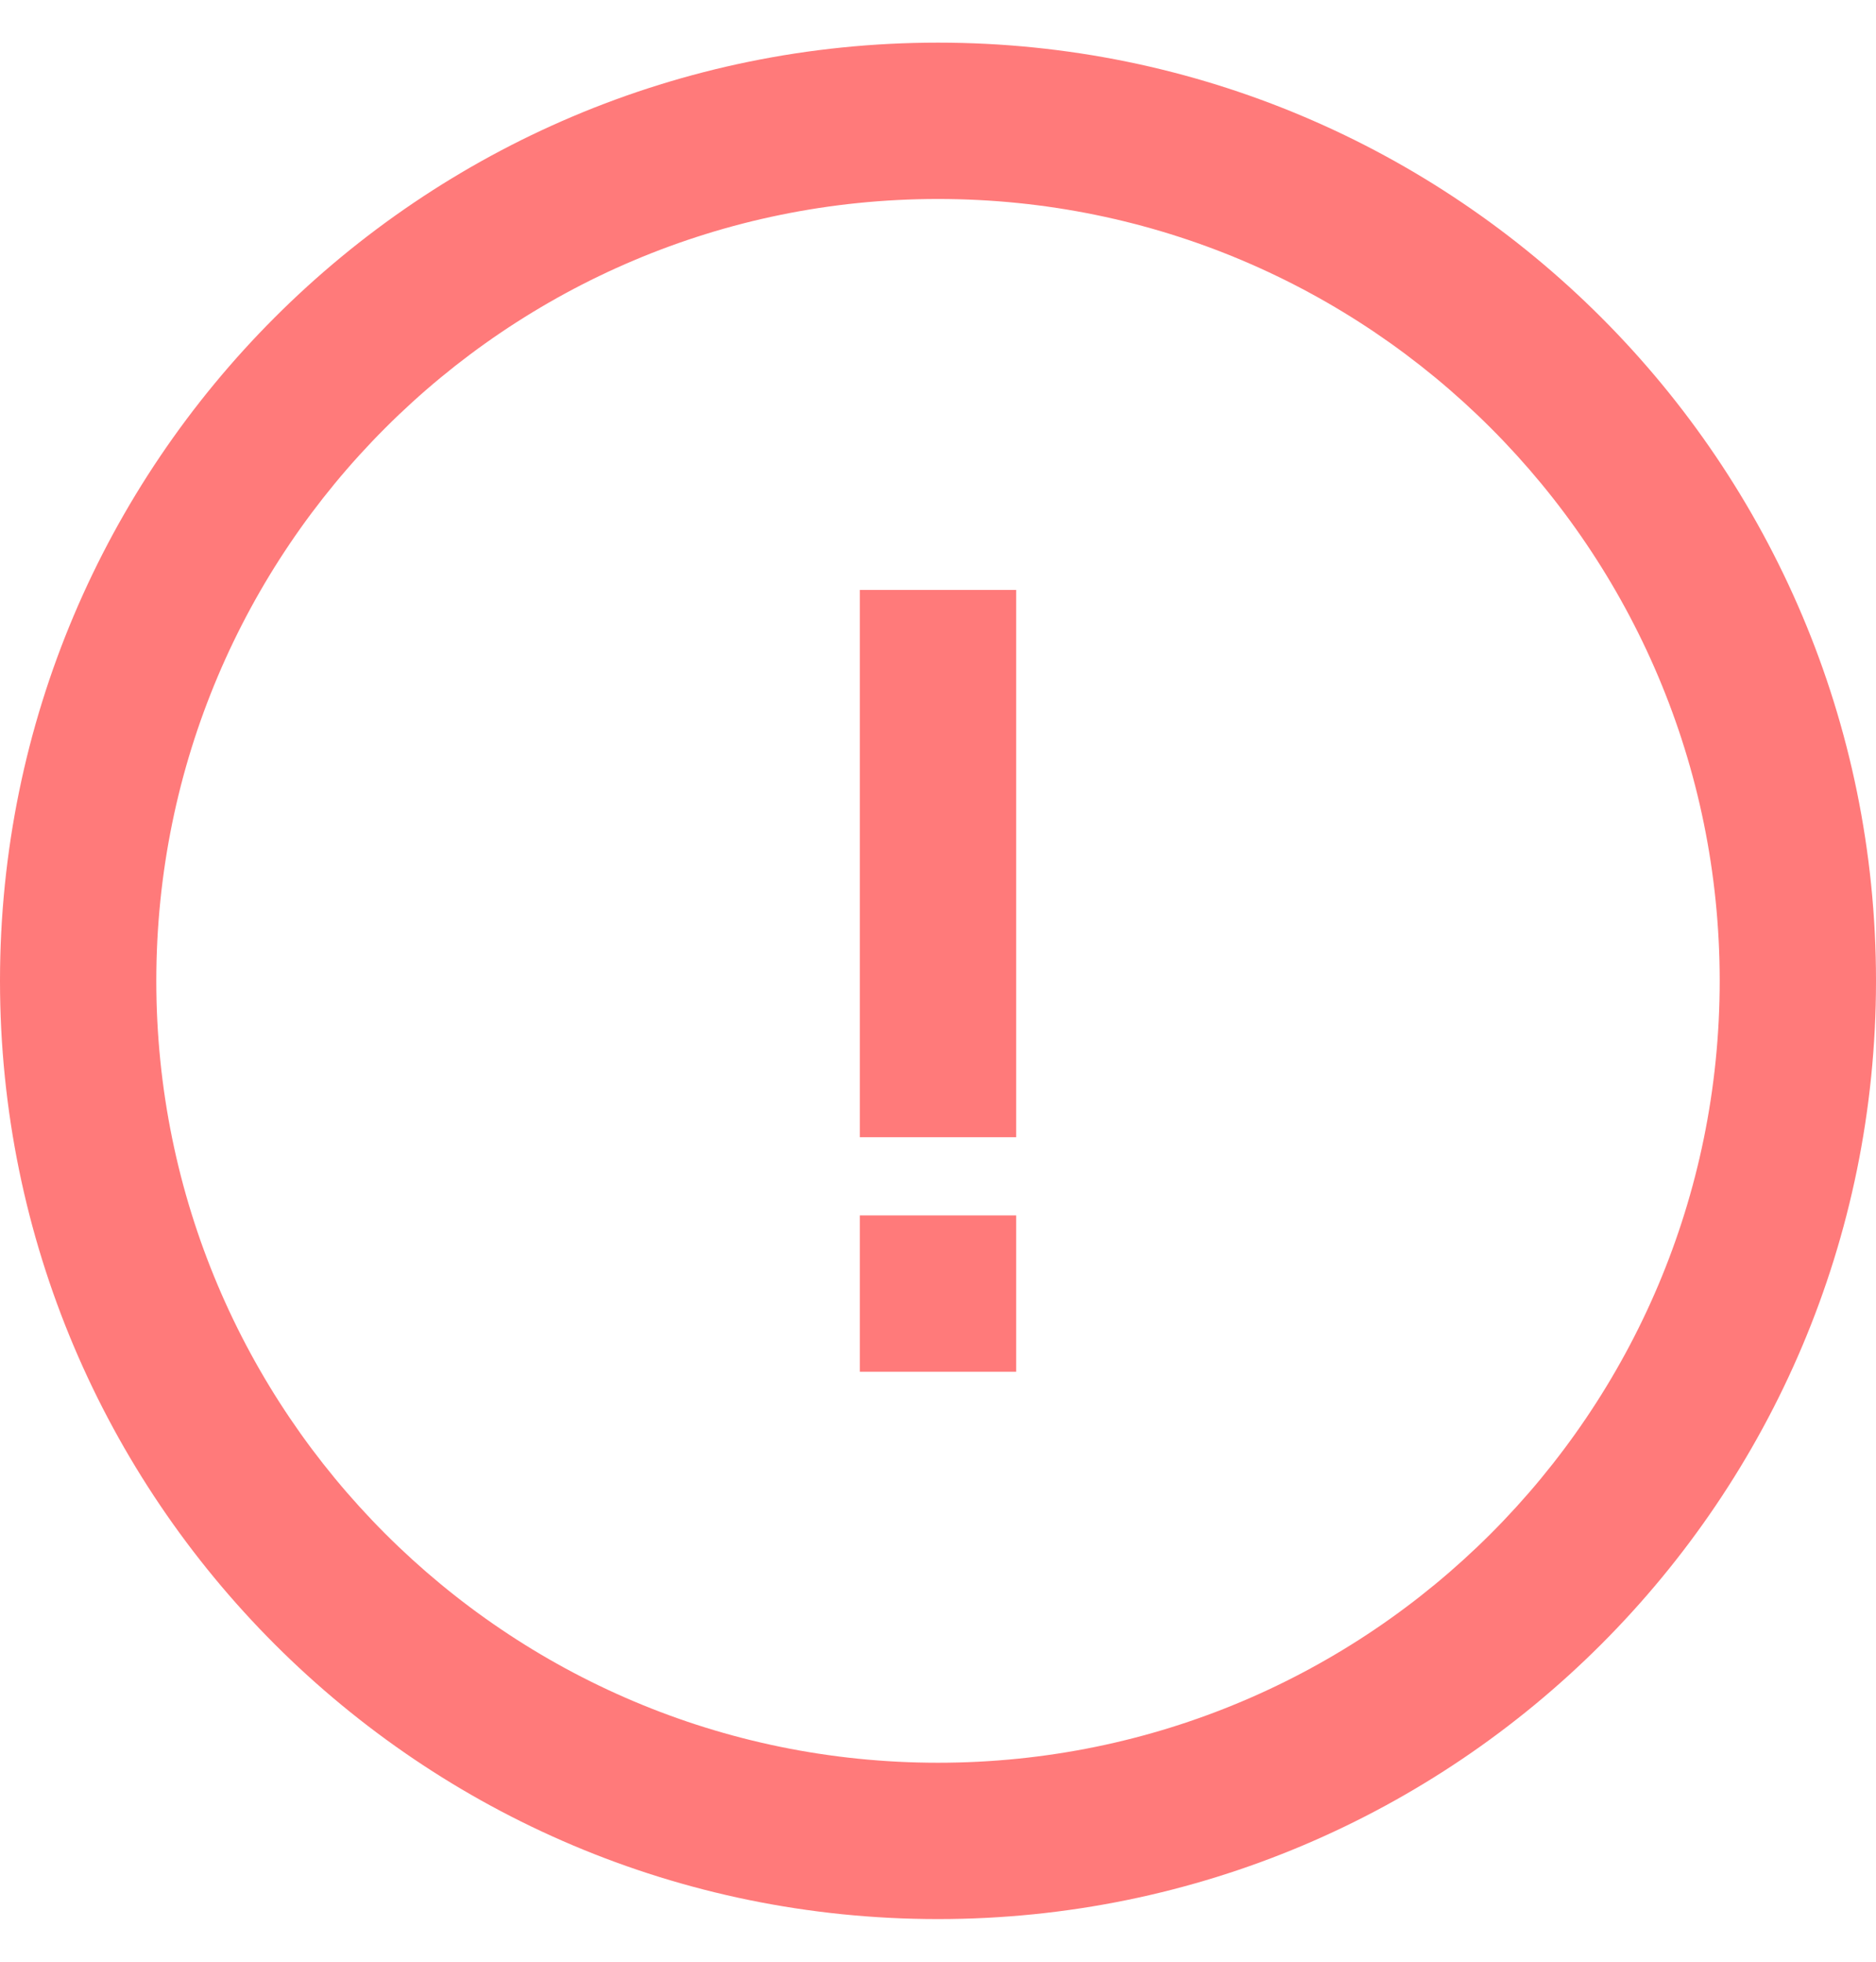 <svg width="22" height="23" viewBox="0 0 22 23" fill="none" xmlns="http://www.w3.org/2000/svg">
<path fill-rule="evenodd" clip-rule="evenodd" d="M20.167 11.5C20.167 16.563 16.063 20.667 11 20.667C5.937 20.667 1.833 16.563 1.833 11.5C1.833 6.437 5.937 2.333 11 2.333C16.063 2.333 20.167 6.437 20.167 11.5ZM22 11.5C22 17.575 17.075 22.5 11 22.5C4.925 22.5 0 17.575 0 11.5C0 5.425 4.925 0.5 11 0.5C17.075 0.5 22 5.425 22 11.5ZM10.083 13.333V6.917H11.917V13.333H10.083ZM10.083 16.083V14.25H11.917V16.083H10.083Z" fill="#FF7A7A"/>
</svg>
